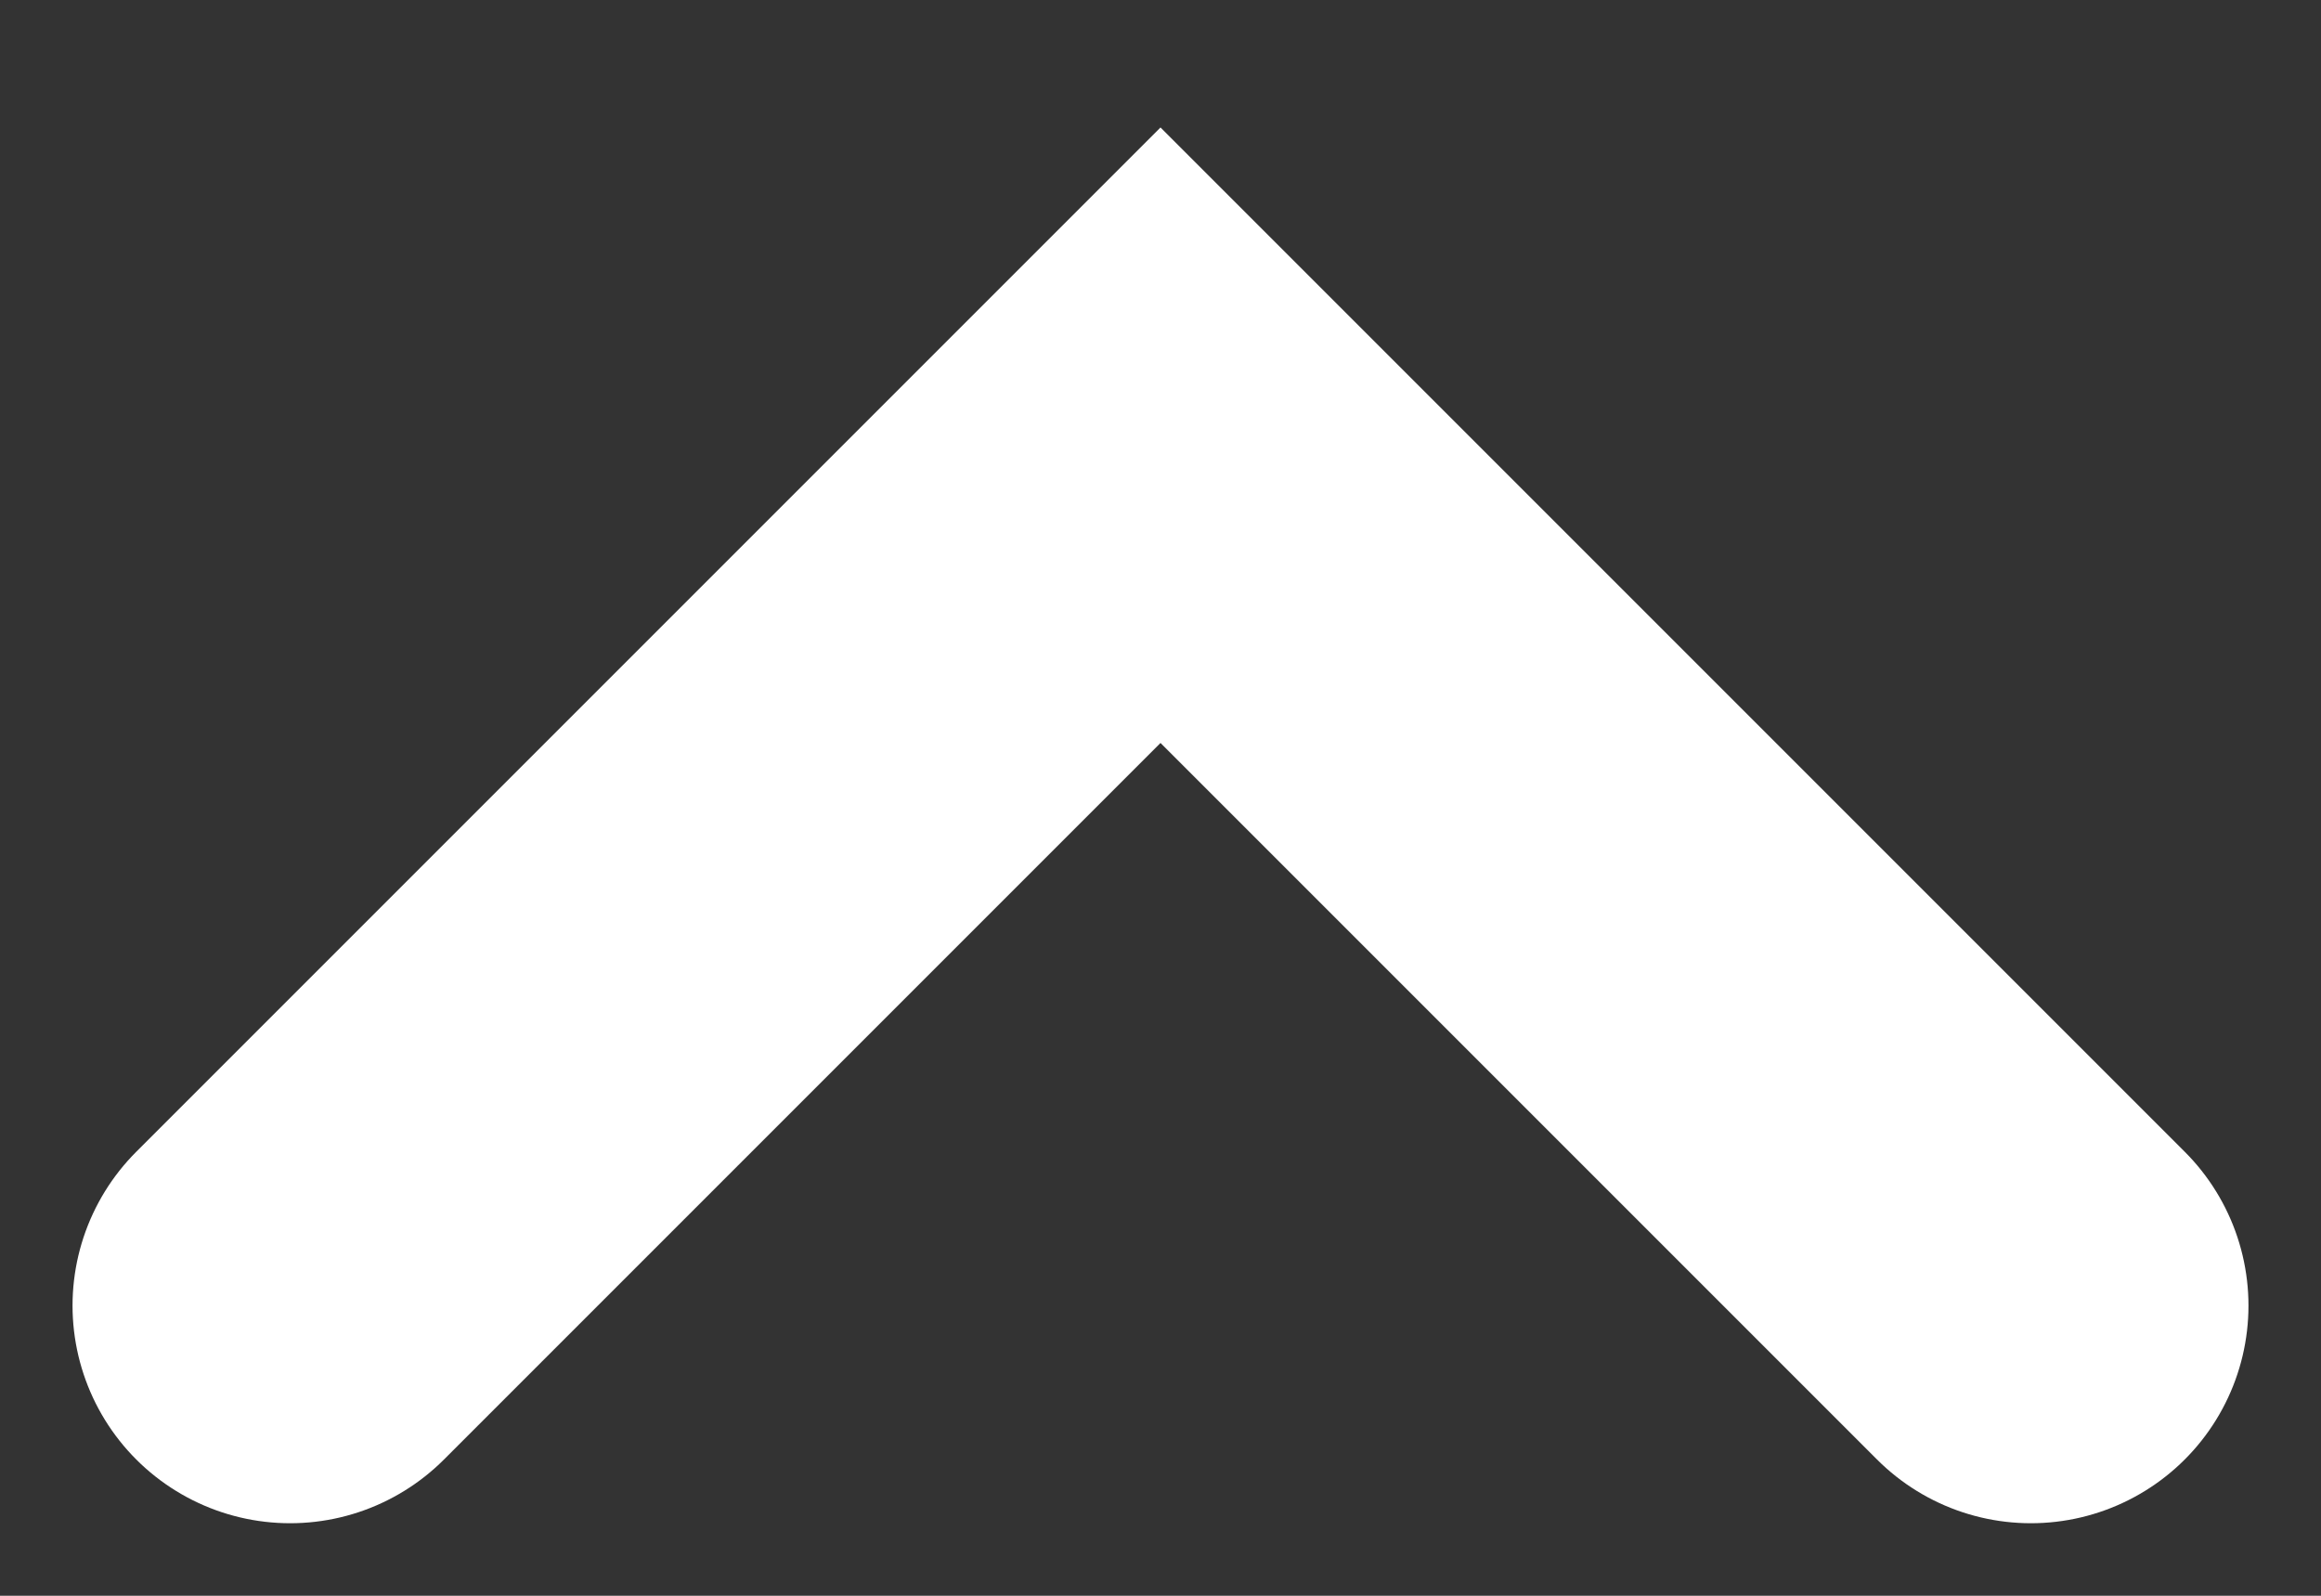 <svg width="16" height="11" viewBox="0 0 16 11" fill="none" xmlns="http://www.w3.org/2000/svg">
<rect x="0" y="0" width="16" height="11" fill="#333333" stroke="none"/>
<path d="M2 9L8 3L14 9" stroke="white" stroke-width="3" stroke-linecap="round"/>
</svg>
